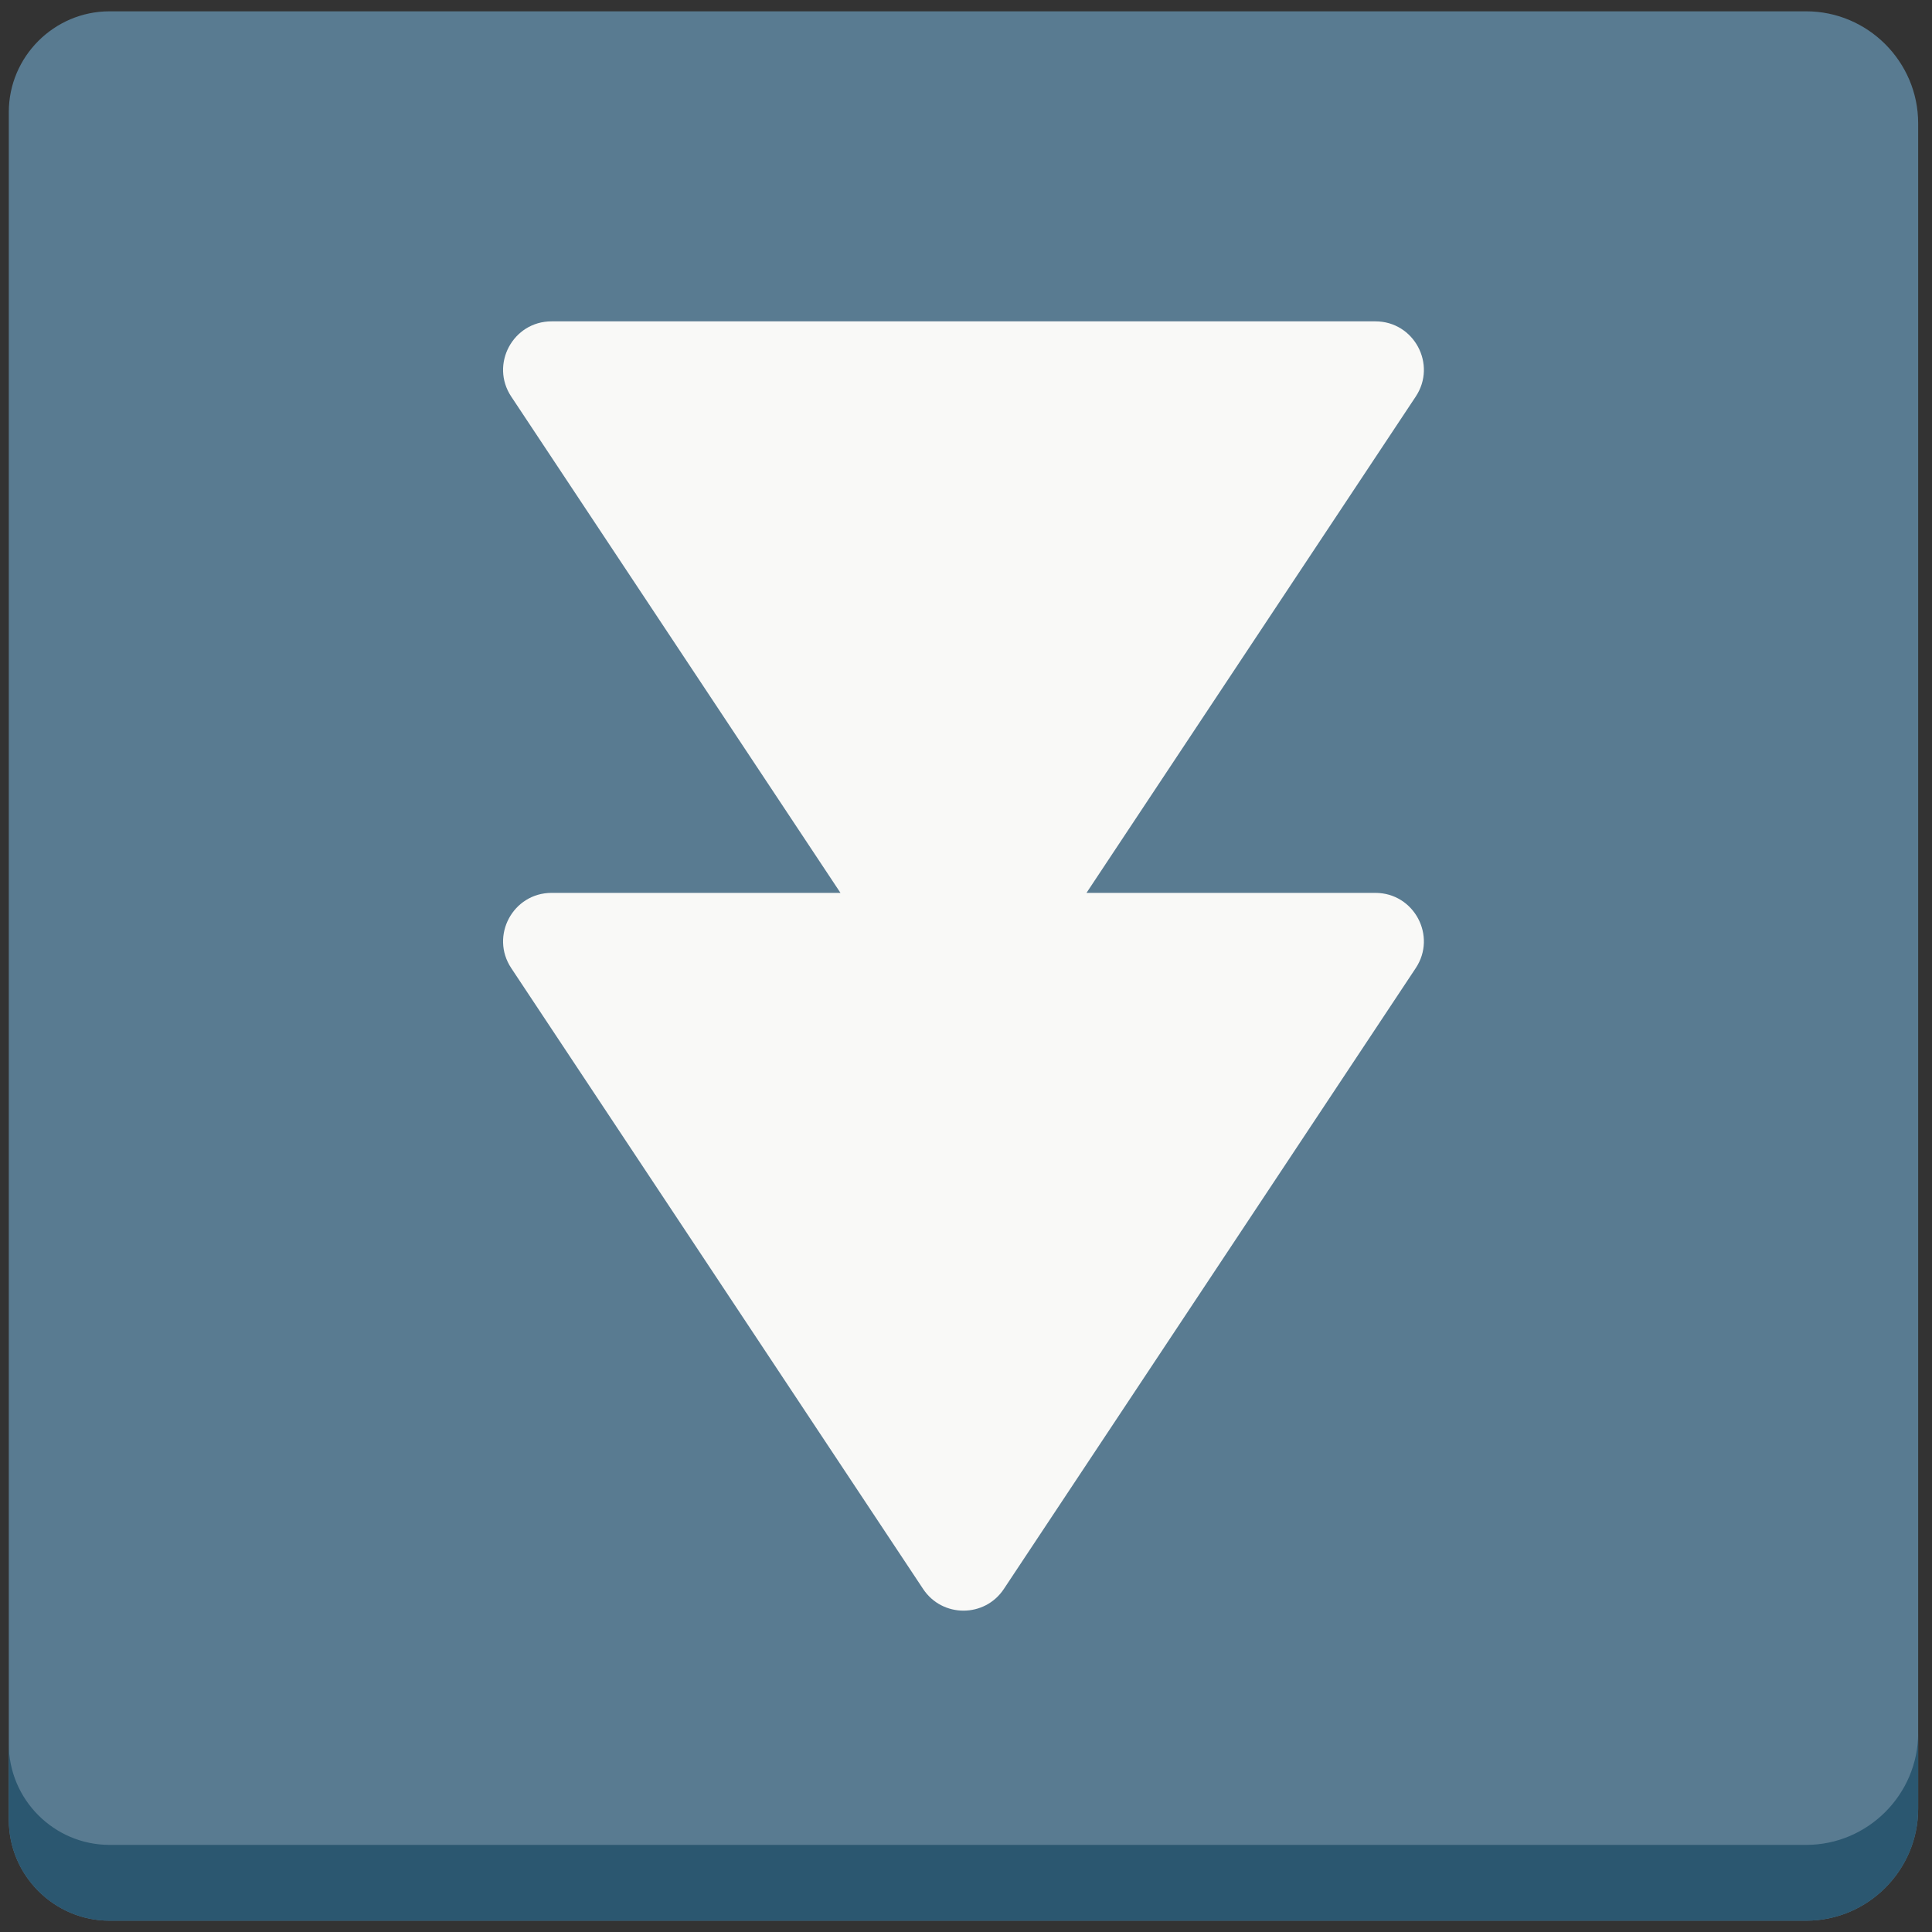 <svg xmlns="http://www.w3.org/2000/svg" version="1.1" viewBox="0 0 512 512" fill="currentColor"><rect x="0" y="0" width="512" height="512" fill="#333333" stroke="none"/><path fill="#597B91" d="M508.333 32.666C508.333 16.35 494.984 3 478.668 3H29.032C14.348 3 2.333 15.015 2.333 29.699v452.602C2.333 496.985 14.348 509 29.032 509h449.635c16.316 0 29.666-13.35 29.666-29.666z"/><path fill="#2B5770" d="M478.668 488.915H29.032c-14.684 0-26.699-12.015-26.699-26.699v20.085C2.333 496.985 14.348 509 29.032 509h449.635c16.316 0 29.666-13.35 29.666-29.666v-20.085c0 16.316-13.349 29.666-29.665 29.666"/><path fill="#F9F9F7" d="M364.489 236.623h-76.558l87.255-131.528c5.661-8.533-.458-19.933-10.697-19.933H146.178c-10.24 0-16.358 11.401-10.697 19.933l87.255 131.528h-76.558c-10.24 0-16.358 11.401-10.697 19.933l109.156 164.541c5.078 7.654 16.317 7.654 21.394 0l109.156-164.541c5.66-8.532-.458-19.933-10.698-19.933"/></svg>